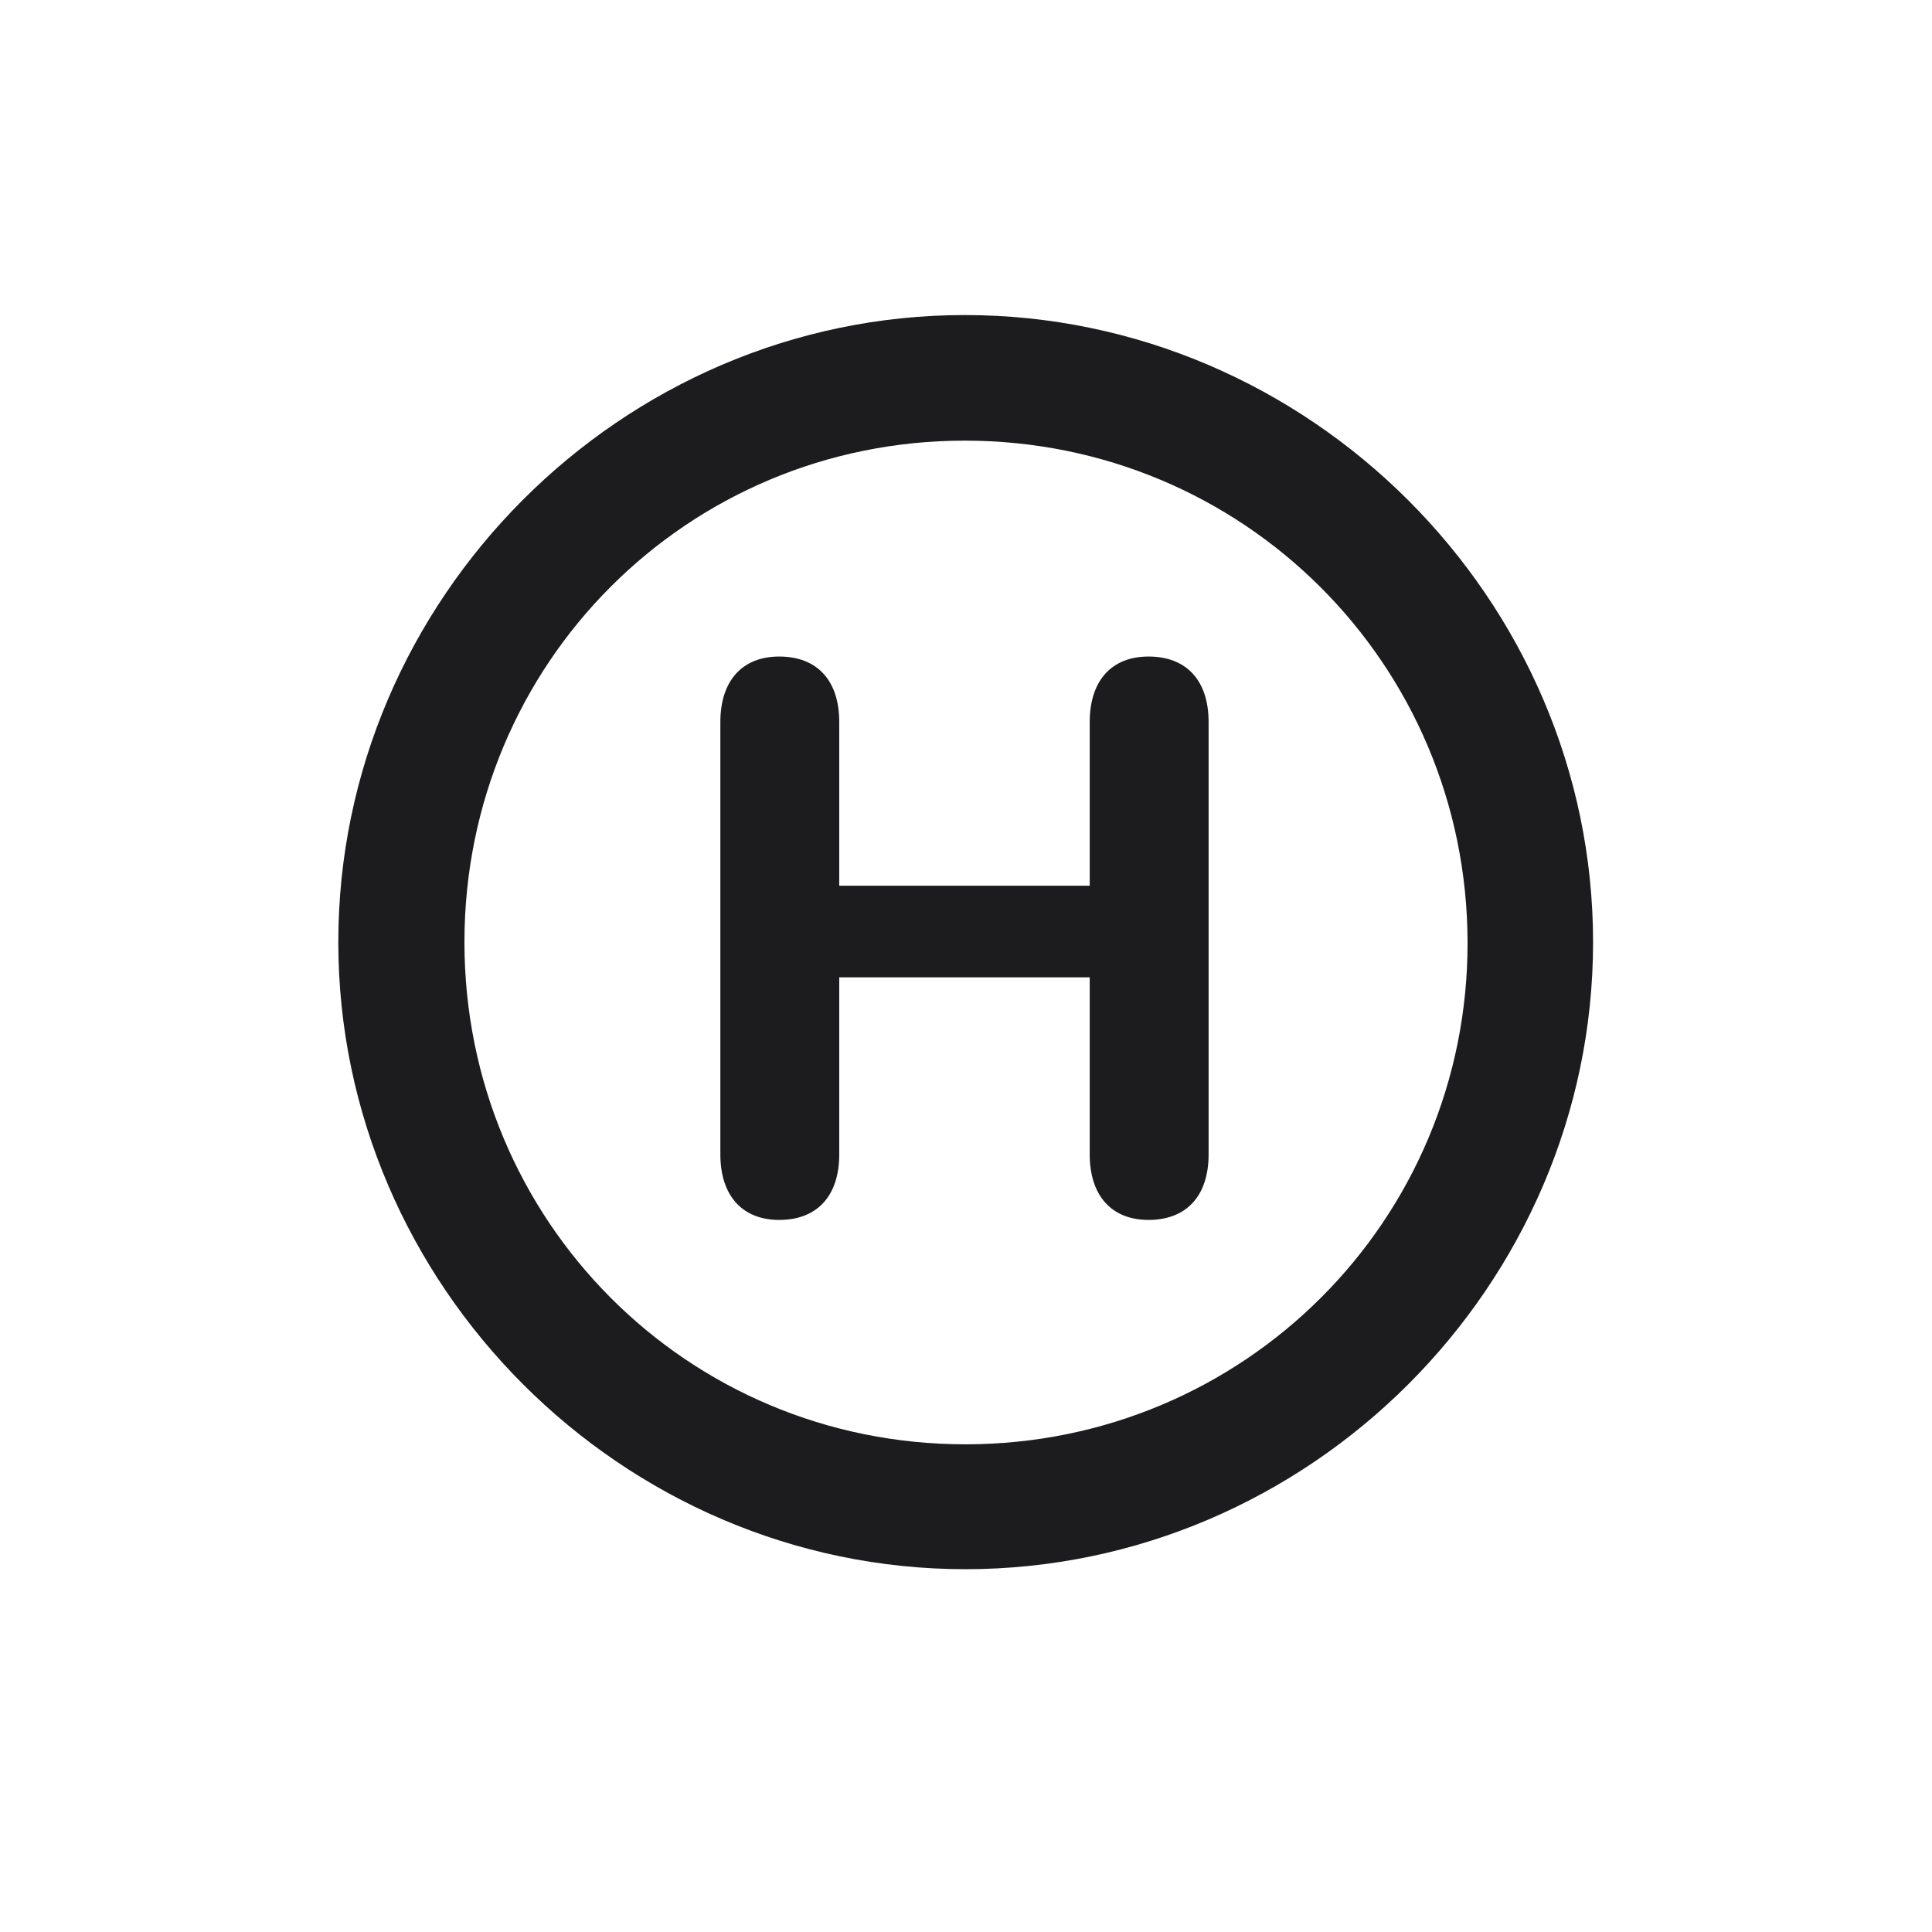 <svg width="28" height="28" viewBox="0 0 28 28" fill="none" xmlns="http://www.w3.org/2000/svg">
<path d="M13.991 22.742C18.975 22.742 23.088 18.629 23.088 13.654C23.088 8.68 18.966 4.566 13.982 4.566C9.008 4.566 4.903 8.68 4.903 13.654C4.903 18.629 9.017 22.742 13.991 22.742ZM13.991 20.932C9.957 20.932 6.731 17.689 6.731 13.654C6.731 9.62 9.957 6.386 13.982 6.386C18.017 6.386 21.26 9.62 21.269 13.654C21.277 17.689 18.025 20.932 13.991 20.932ZM11.293 17.68C11.847 17.68 12.163 17.328 12.163 16.73V14.164H15.793V16.73C15.793 17.328 16.109 17.68 16.645 17.68C17.199 17.68 17.516 17.328 17.516 16.73V10.464C17.516 9.866 17.199 9.515 16.645 9.515C16.109 9.515 15.793 9.866 15.793 10.464V12.837H12.163V10.464C12.163 9.866 11.847 9.515 11.293 9.515C10.757 9.515 10.44 9.866 10.44 10.464V16.73C10.44 17.328 10.757 17.68 11.293 17.68Z" fill="#1C1C1E"/>
</svg>
